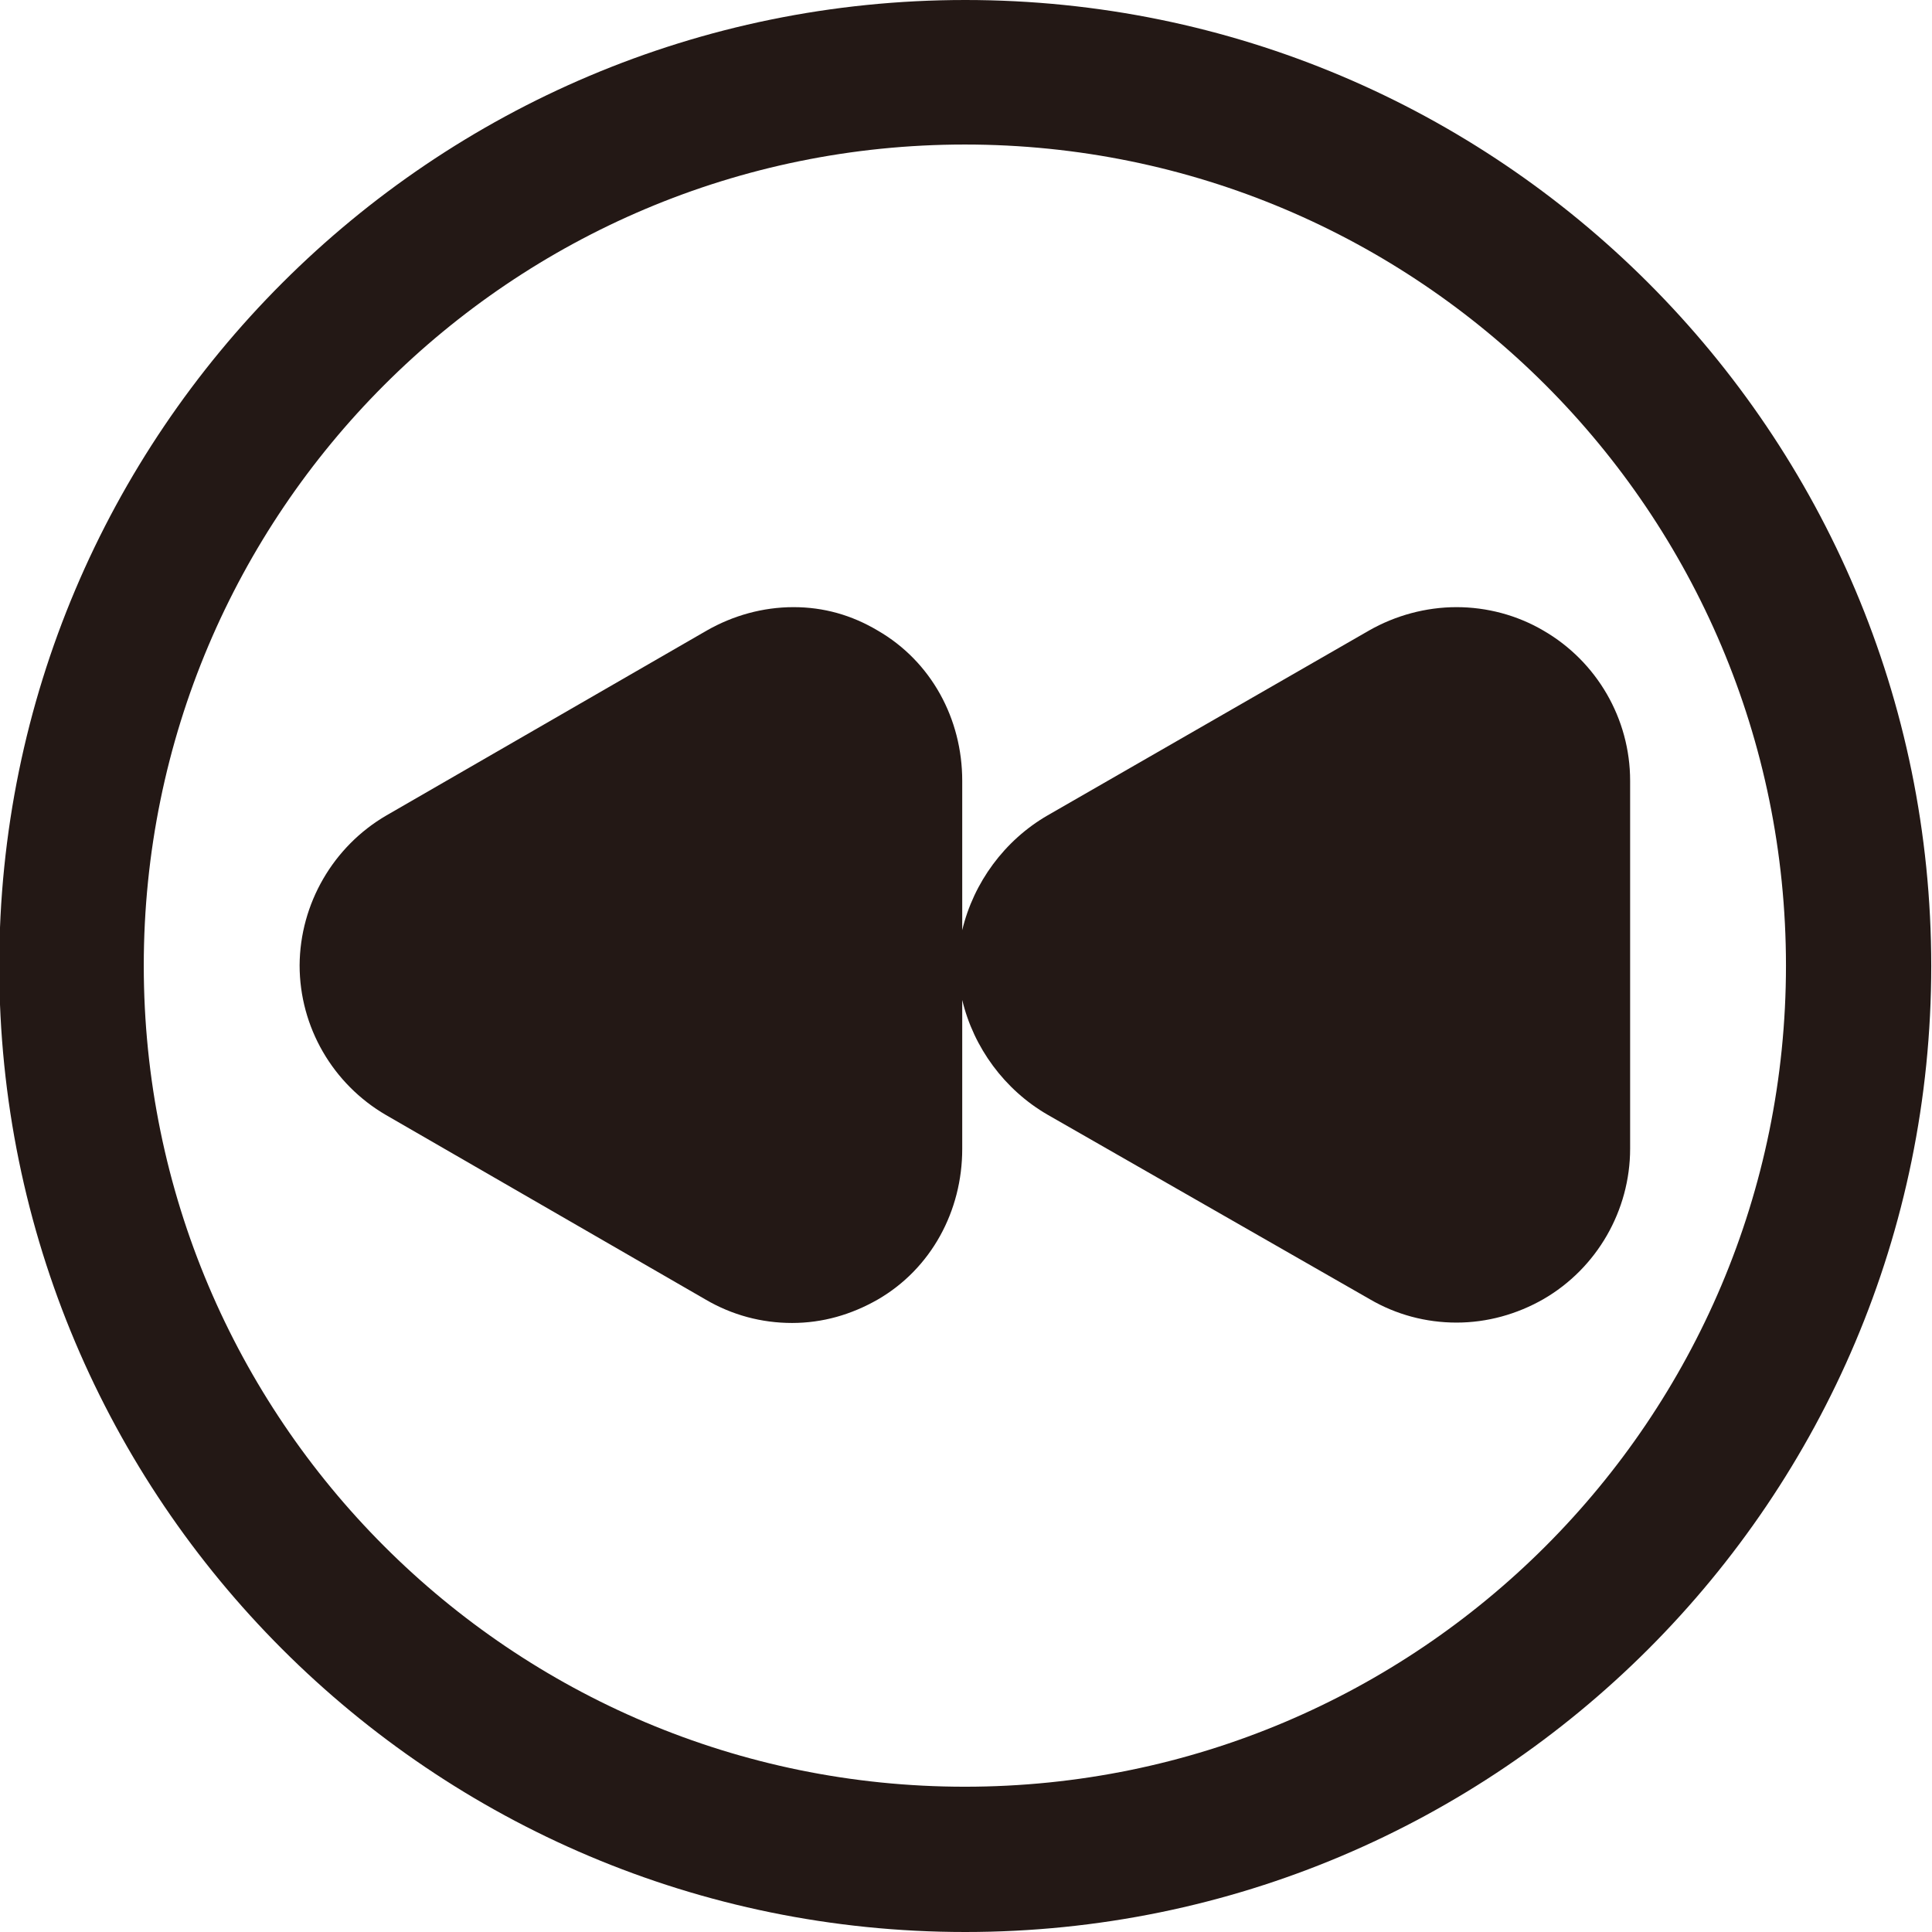 <?xml version="1.0" encoding="utf-8"?>
<!-- Generator: Adobe Illustrator 18.0.0, SVG Export Plug-In . SVG Version: 6.00 Build 0)  -->
<!DOCTYPE svg PUBLIC "-//W3C//DTD SVG 1.1//EN" "http://www.w3.org/Graphics/SVG/1.1/DTD/svg11.dtd">
<svg version="1.1" id="图层_1" xmlns="http://www.w3.org/2000/svg" xmlns:xlink="http://www.w3.org/1999/xlink" x="0px" y="0px"
	 viewBox="0 0 512 512" enable-background="new 0 0 512 512" xml:space="preserve">
<g>
	<path fill="#231815" d="M255.8,0C114.5,0-0.2,114.6-0.2,256s114.6,256,256,256s256-114.6,256-256S397.2,0,255.8,0z M255.7,473.5
		c-120.2,0-217.6-97.4-217.6-217.6S135.5,38.3,255.7,38.3s217.6,97.4,217.6,217.6S375.9,473.5,255.7,473.5z"/>
</g>
<g>
	<path fill="#231815" d="M102.4,216.1l84.9-49c7-4,14.9-6.2,23-6.2c8,0,15.4,2.1,22.3,6.2c14.2,8.2,22.4,23.4,22.4,39.8v39.6
		c3-12.6,11.2-23.8,22.6-30.4l85.2-49c7-4,15.1-6.2,23.2-6.2c8,0,16,2.1,23,6.2c14.2,8.2,23,23.4,23,39.8v97.5
		c0,16.4-8.8,31.7-23,39.9c-7,4-14.9,6.2-23,6.2c-8.1,0-16-2.1-23-6.2l-85.4-48.9c-11.4-6.6-19.6-17.8-22.6-30.4v39.5
		c0,16.4-8.2,31.7-22.4,39.9c-7,4-14.6,6.2-22.7,6.2c-8.1,0-15.9-2.1-22.9-6.2l-84.7-48.9c-14.1-8.2-22.9-23.3-22.9-39.7
		C79.5,239.5,88.3,224.3,102.4,216.1z"/>
</g>
</svg>
